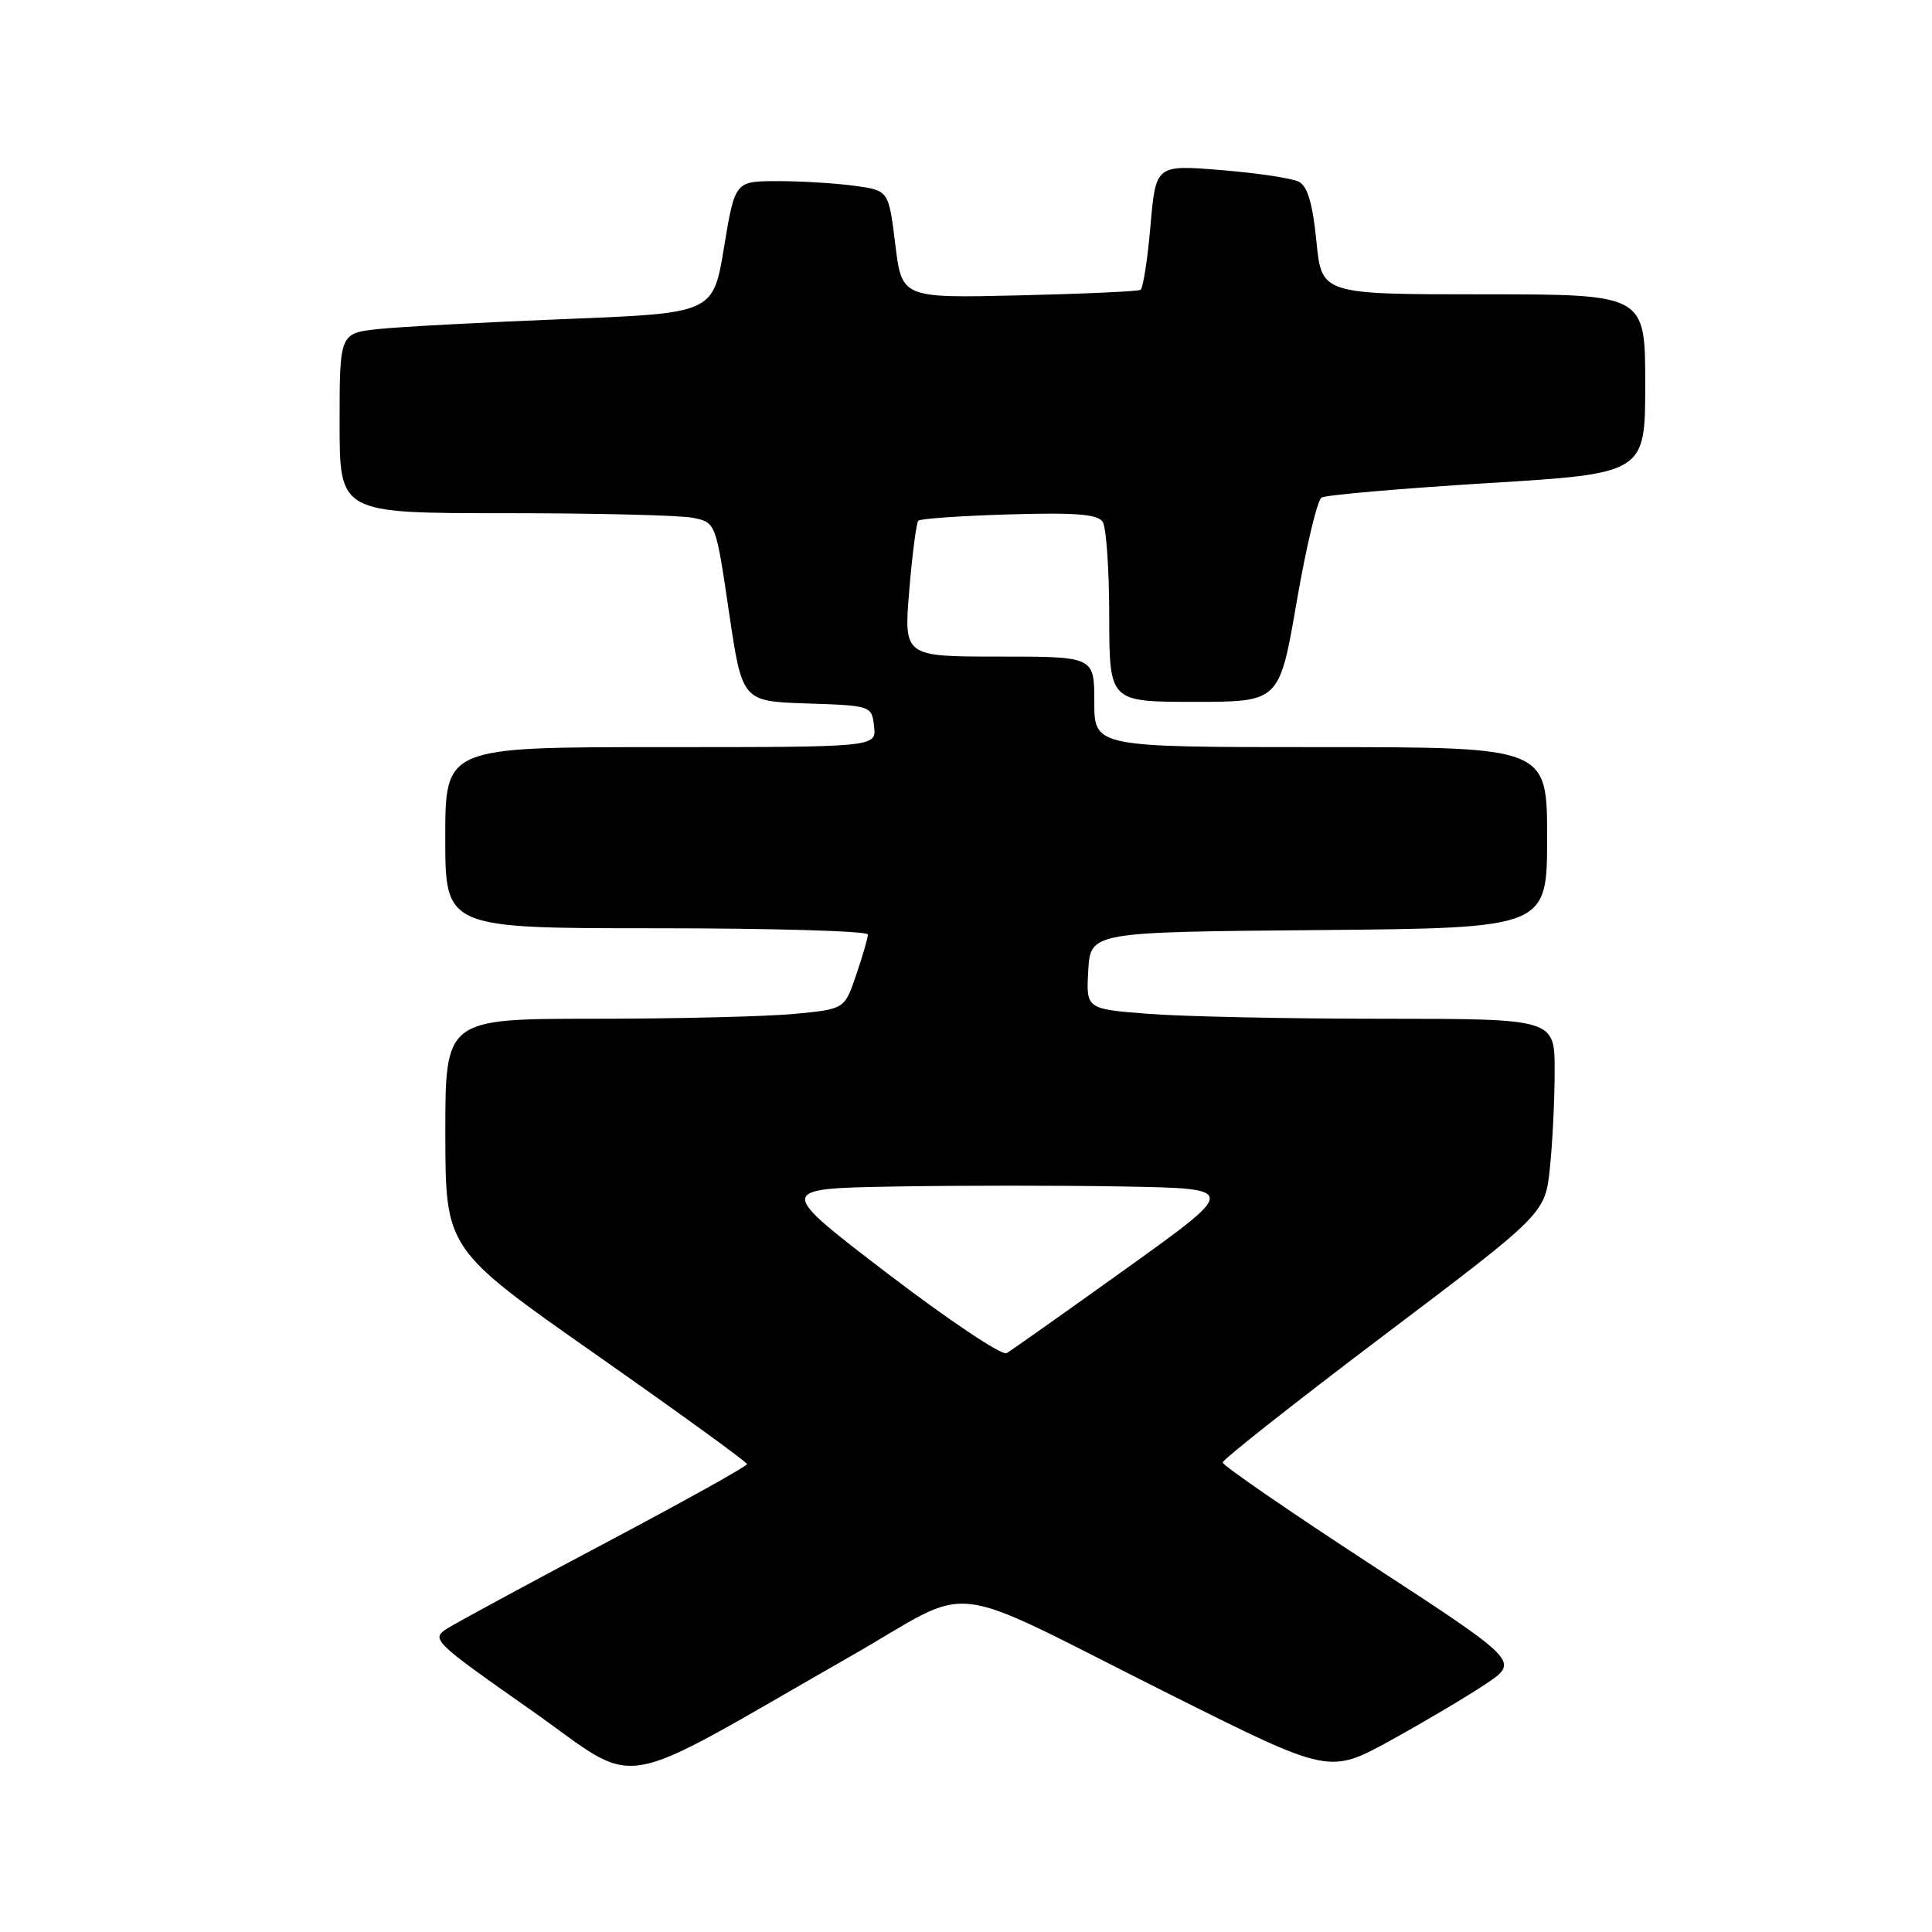 <?xml version="1.0" encoding="UTF-8" standalone="no"?>
<!DOCTYPE svg PUBLIC "-//W3C//DTD SVG 1.1//EN" "http://www.w3.org/Graphics/SVG/1.1/DTD/svg11.dtd" >
<svg xmlns="http://www.w3.org/2000/svg" xmlns:xlink="http://www.w3.org/1999/xlink" version="1.1" viewBox="0 0 256 256">
 <g >
 <path fill="currentColor"
d=" M 112.66 219.49 C 129.74 209.74 124.16 209.07 155.29 224.65 C 176.15 235.08 176.15 235.08 184.32 230.58 C 188.82 228.10 194.48 224.74 196.91 223.11 C 201.32 220.14 201.32 220.14 181.67 207.32 C 170.86 200.27 162.02 194.18 162.01 193.79 C 162.01 193.40 171.62 185.82 183.37 176.94 C 204.74 160.80 204.74 160.80 205.37 154.75 C 205.72 151.43 206.00 145.62 206.00 141.85 C 206.00 135.00 206.00 135.00 183.25 134.99 C 170.74 134.99 156.77 134.70 152.20 134.34 C 143.91 133.70 143.91 133.70 144.20 128.60 C 144.50 123.50 144.50 123.50 174.75 123.24 C 205.00 122.97 205.00 122.97 205.00 110.99 C 205.00 99.00 205.00 99.00 175.00 99.00 C 145.00 99.00 145.00 99.00 145.00 93.00 C 145.00 87.00 145.00 87.00 132.38 87.00 C 119.76 87.00 119.76 87.00 120.48 78.25 C 120.88 73.44 121.42 69.28 121.68 69.00 C 121.95 68.72 127.36 68.35 133.72 68.16 C 142.57 67.90 145.47 68.13 146.12 69.16 C 146.59 69.90 146.98 75.56 146.98 81.75 C 147.00 93.00 147.00 93.00 158.27 93.00 C 169.53 93.00 169.53 93.00 171.81 79.78 C 173.06 72.51 174.55 66.28 175.11 65.93 C 175.67 65.59 185.55 64.73 197.06 64.02 C 218.00 62.74 218.00 62.74 218.00 50.87 C 218.00 39.00 218.00 39.00 196.56 39.00 C 175.12 39.00 175.12 39.00 174.43 31.96 C 173.94 27.01 173.26 24.68 172.12 24.09 C 171.23 23.62 166.60 22.93 161.83 22.54 C 153.15 21.83 153.15 21.83 152.44 29.94 C 152.06 34.40 151.46 38.21 151.12 38.41 C 150.78 38.61 143.53 38.94 135.00 39.14 C 119.50 39.50 119.50 39.50 118.63 32.37 C 117.75 25.24 117.75 25.24 113.24 24.62 C 110.75 24.28 106.17 24.00 103.05 24.00 C 97.39 24.00 97.39 24.00 95.94 32.75 C 94.50 41.50 94.50 41.50 75.00 42.27 C 64.28 42.70 53.14 43.29 50.25 43.59 C 45.00 44.14 45.00 44.14 45.00 56.07 C 45.00 68.00 45.00 68.00 66.88 68.00 C 78.91 68.00 90.12 68.27 91.80 68.61 C 94.84 69.22 94.84 69.22 96.59 81.07 C 98.34 92.93 98.34 92.93 106.92 93.21 C 115.46 93.50 115.50 93.51 115.82 96.25 C 116.13 99.00 116.13 99.00 87.57 99.00 C 59.00 99.00 59.00 99.00 59.00 111.00 C 59.00 123.00 59.00 123.00 87.00 123.00 C 102.40 123.00 115.00 123.37 115.00 123.82 C 115.00 124.27 114.30 126.69 113.45 129.18 C 111.91 133.72 111.91 133.72 105.20 134.35 C 101.52 134.70 89.61 134.99 78.75 134.99 C 59.00 135.00 59.00 135.00 59.01 150.25 C 59.03 165.50 59.03 165.50 78.99 179.50 C 89.97 187.20 98.97 193.72 98.98 194.00 C 98.99 194.28 90.56 198.97 80.25 204.43 C 69.94 209.89 60.49 215.01 59.25 215.79 C 57.08 217.18 57.41 217.51 70.25 226.52 C 85.29 237.07 80.48 237.87 112.66 219.49 Z  M 117.58 168.73 C 102.90 157.50 102.90 157.50 118.51 157.22 C 127.10 157.07 140.85 157.07 149.07 157.22 C 164.01 157.50 164.01 157.50 149.25 168.08 C 141.14 173.89 134.00 178.95 133.38 179.30 C 132.77 179.66 125.66 174.90 117.58 168.73 Z "/>
</g>
</svg>